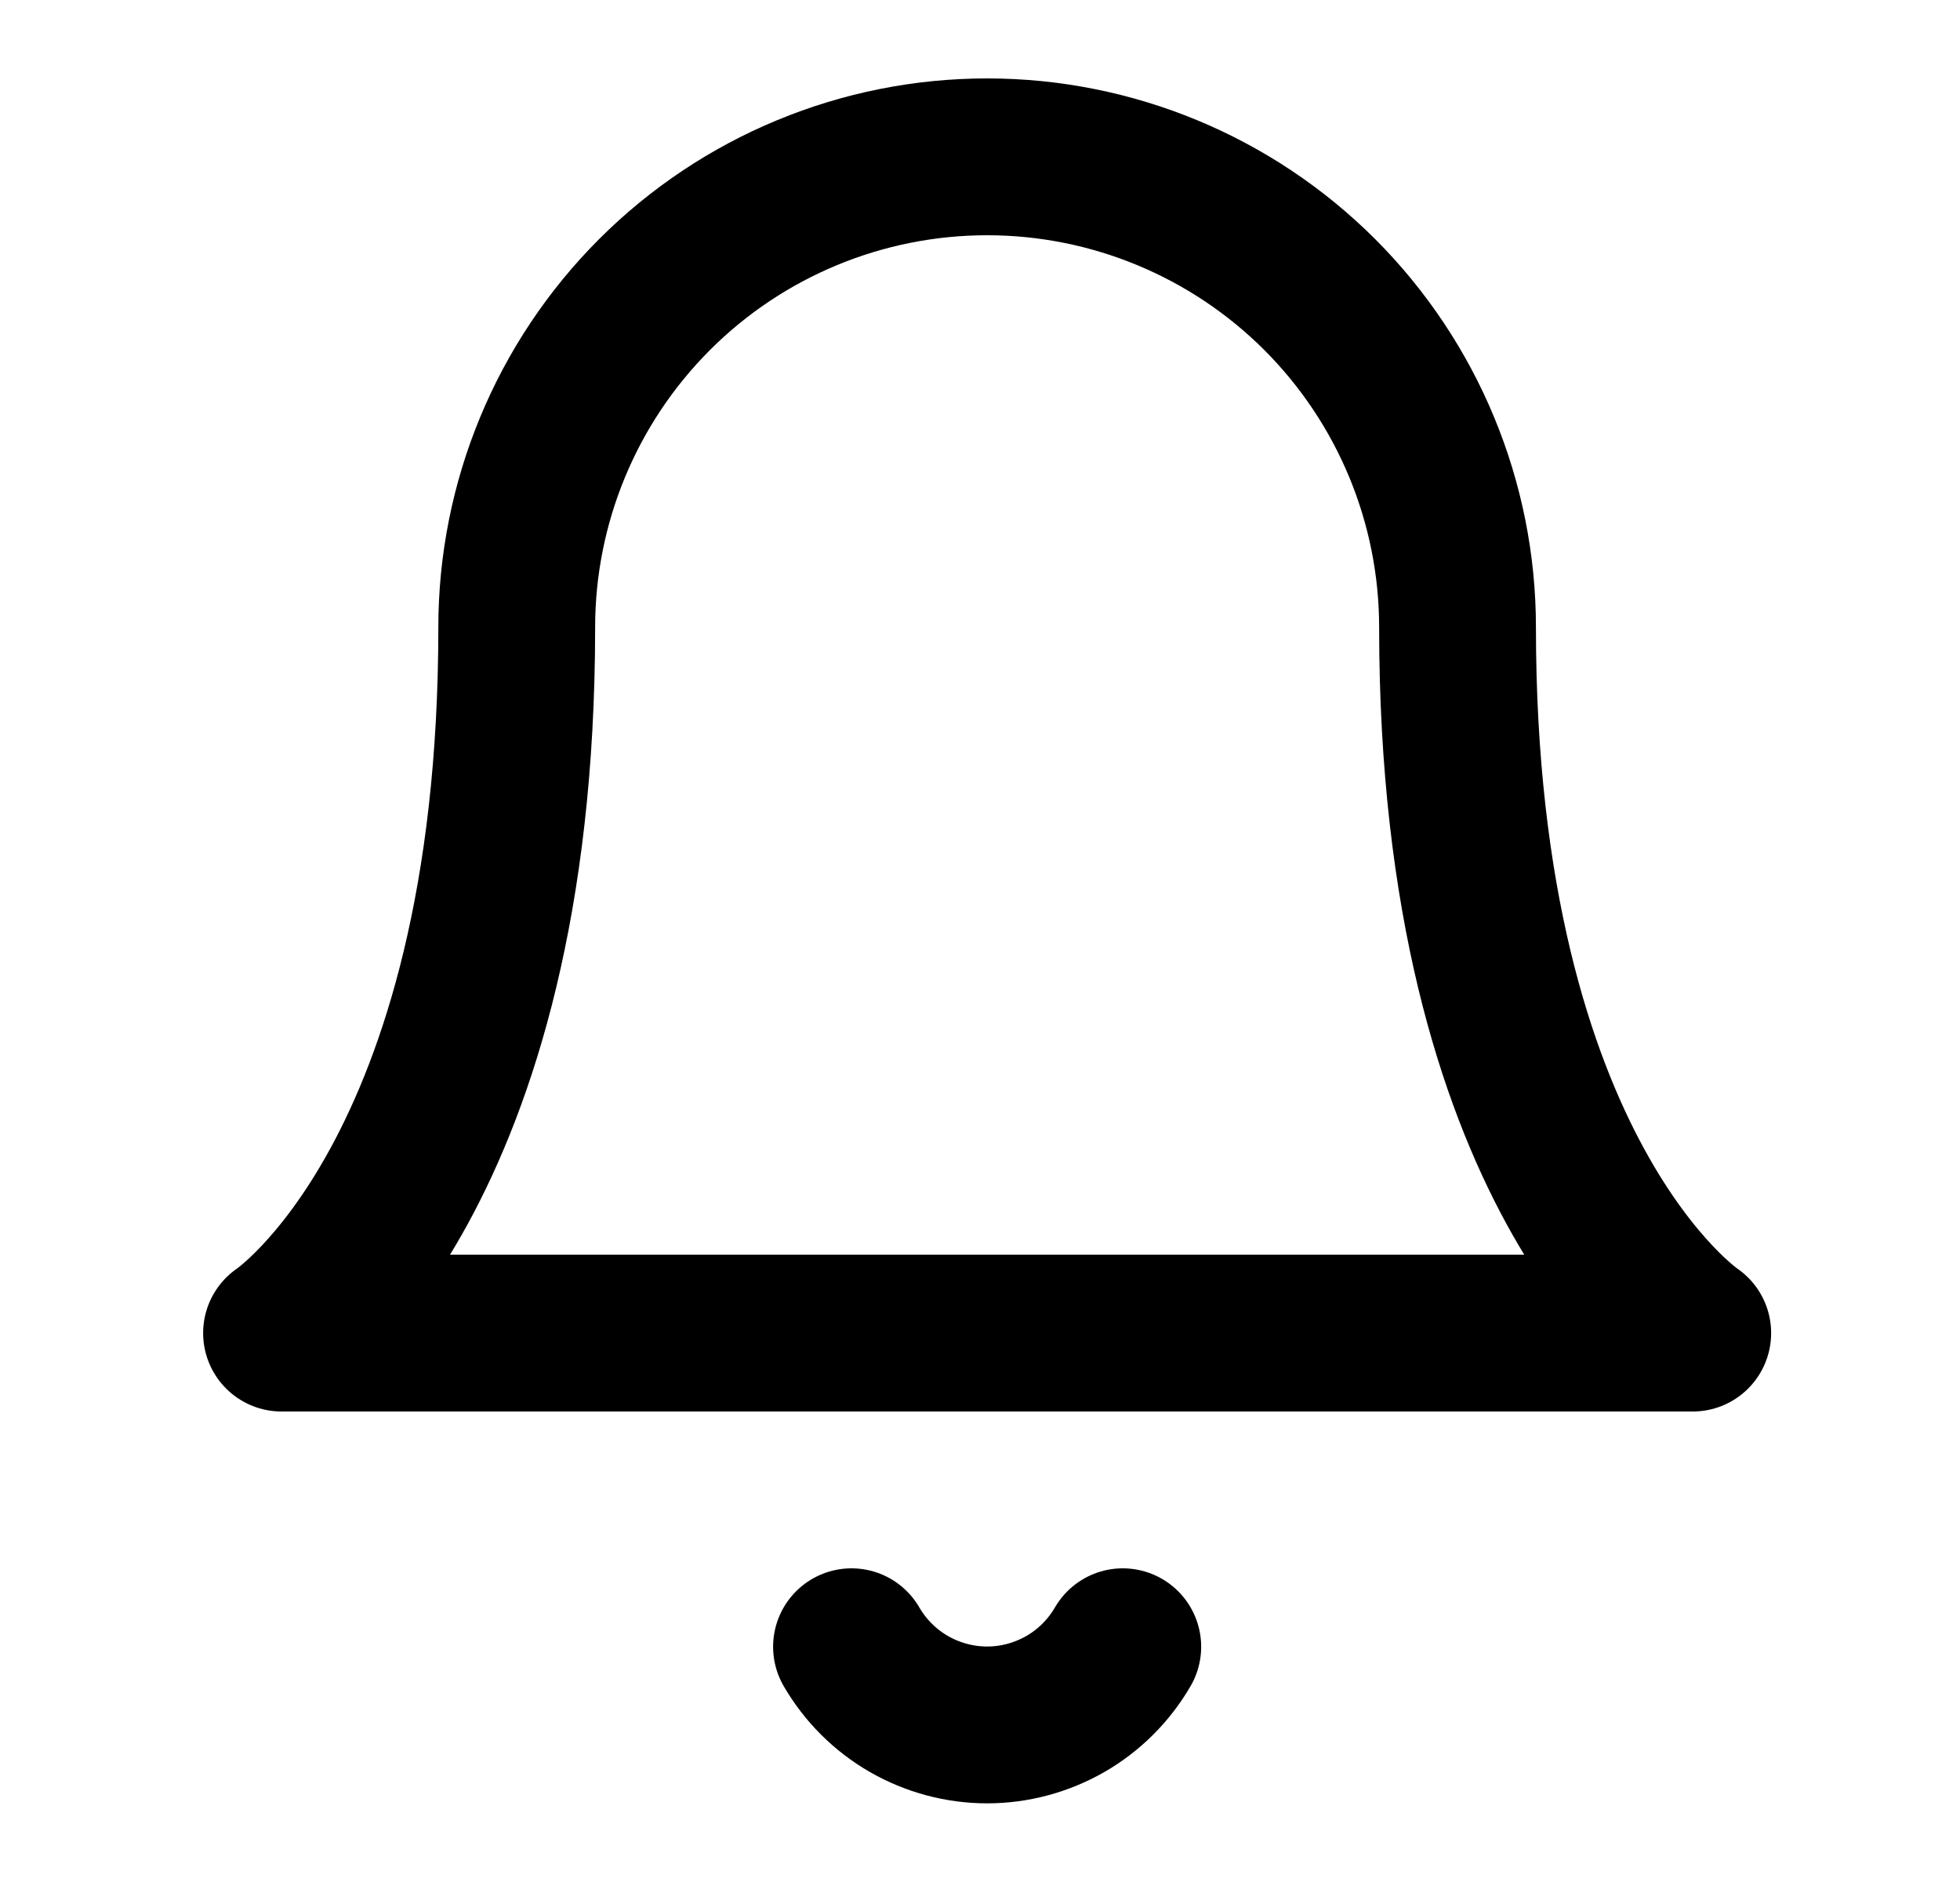 <svg width="25" height="24" viewBox="0 0 25 24" fill="none" xmlns="http://www.w3.org/2000/svg" stroke='currentColor'><path d="M18.591 8C18.591 6.409 17.959 4.883 16.834 3.757C15.708 2.632 14.182 2 12.591 2C10.999 2 9.473 2.632 8.348 3.757C7.223 4.883 6.591 6.409 6.591 8C6.591 15 3.591 17 3.591 17H21.591C21.591 17 18.591 15 18.591 8Z" stroke-width="2" stroke-linecap="round" stroke-linejoin="round"/><path d="M14.321 21C14.145 21.303 13.893 21.555 13.589 21.73C13.285 21.904 12.941 21.997 12.591 21.997C12.241 21.997 11.896 21.904 11.593 21.73C11.289 21.555 11.037 21.303 10.861 21" stroke-width="2" stroke-linecap="round" stroke-linejoin="round"/></svg>